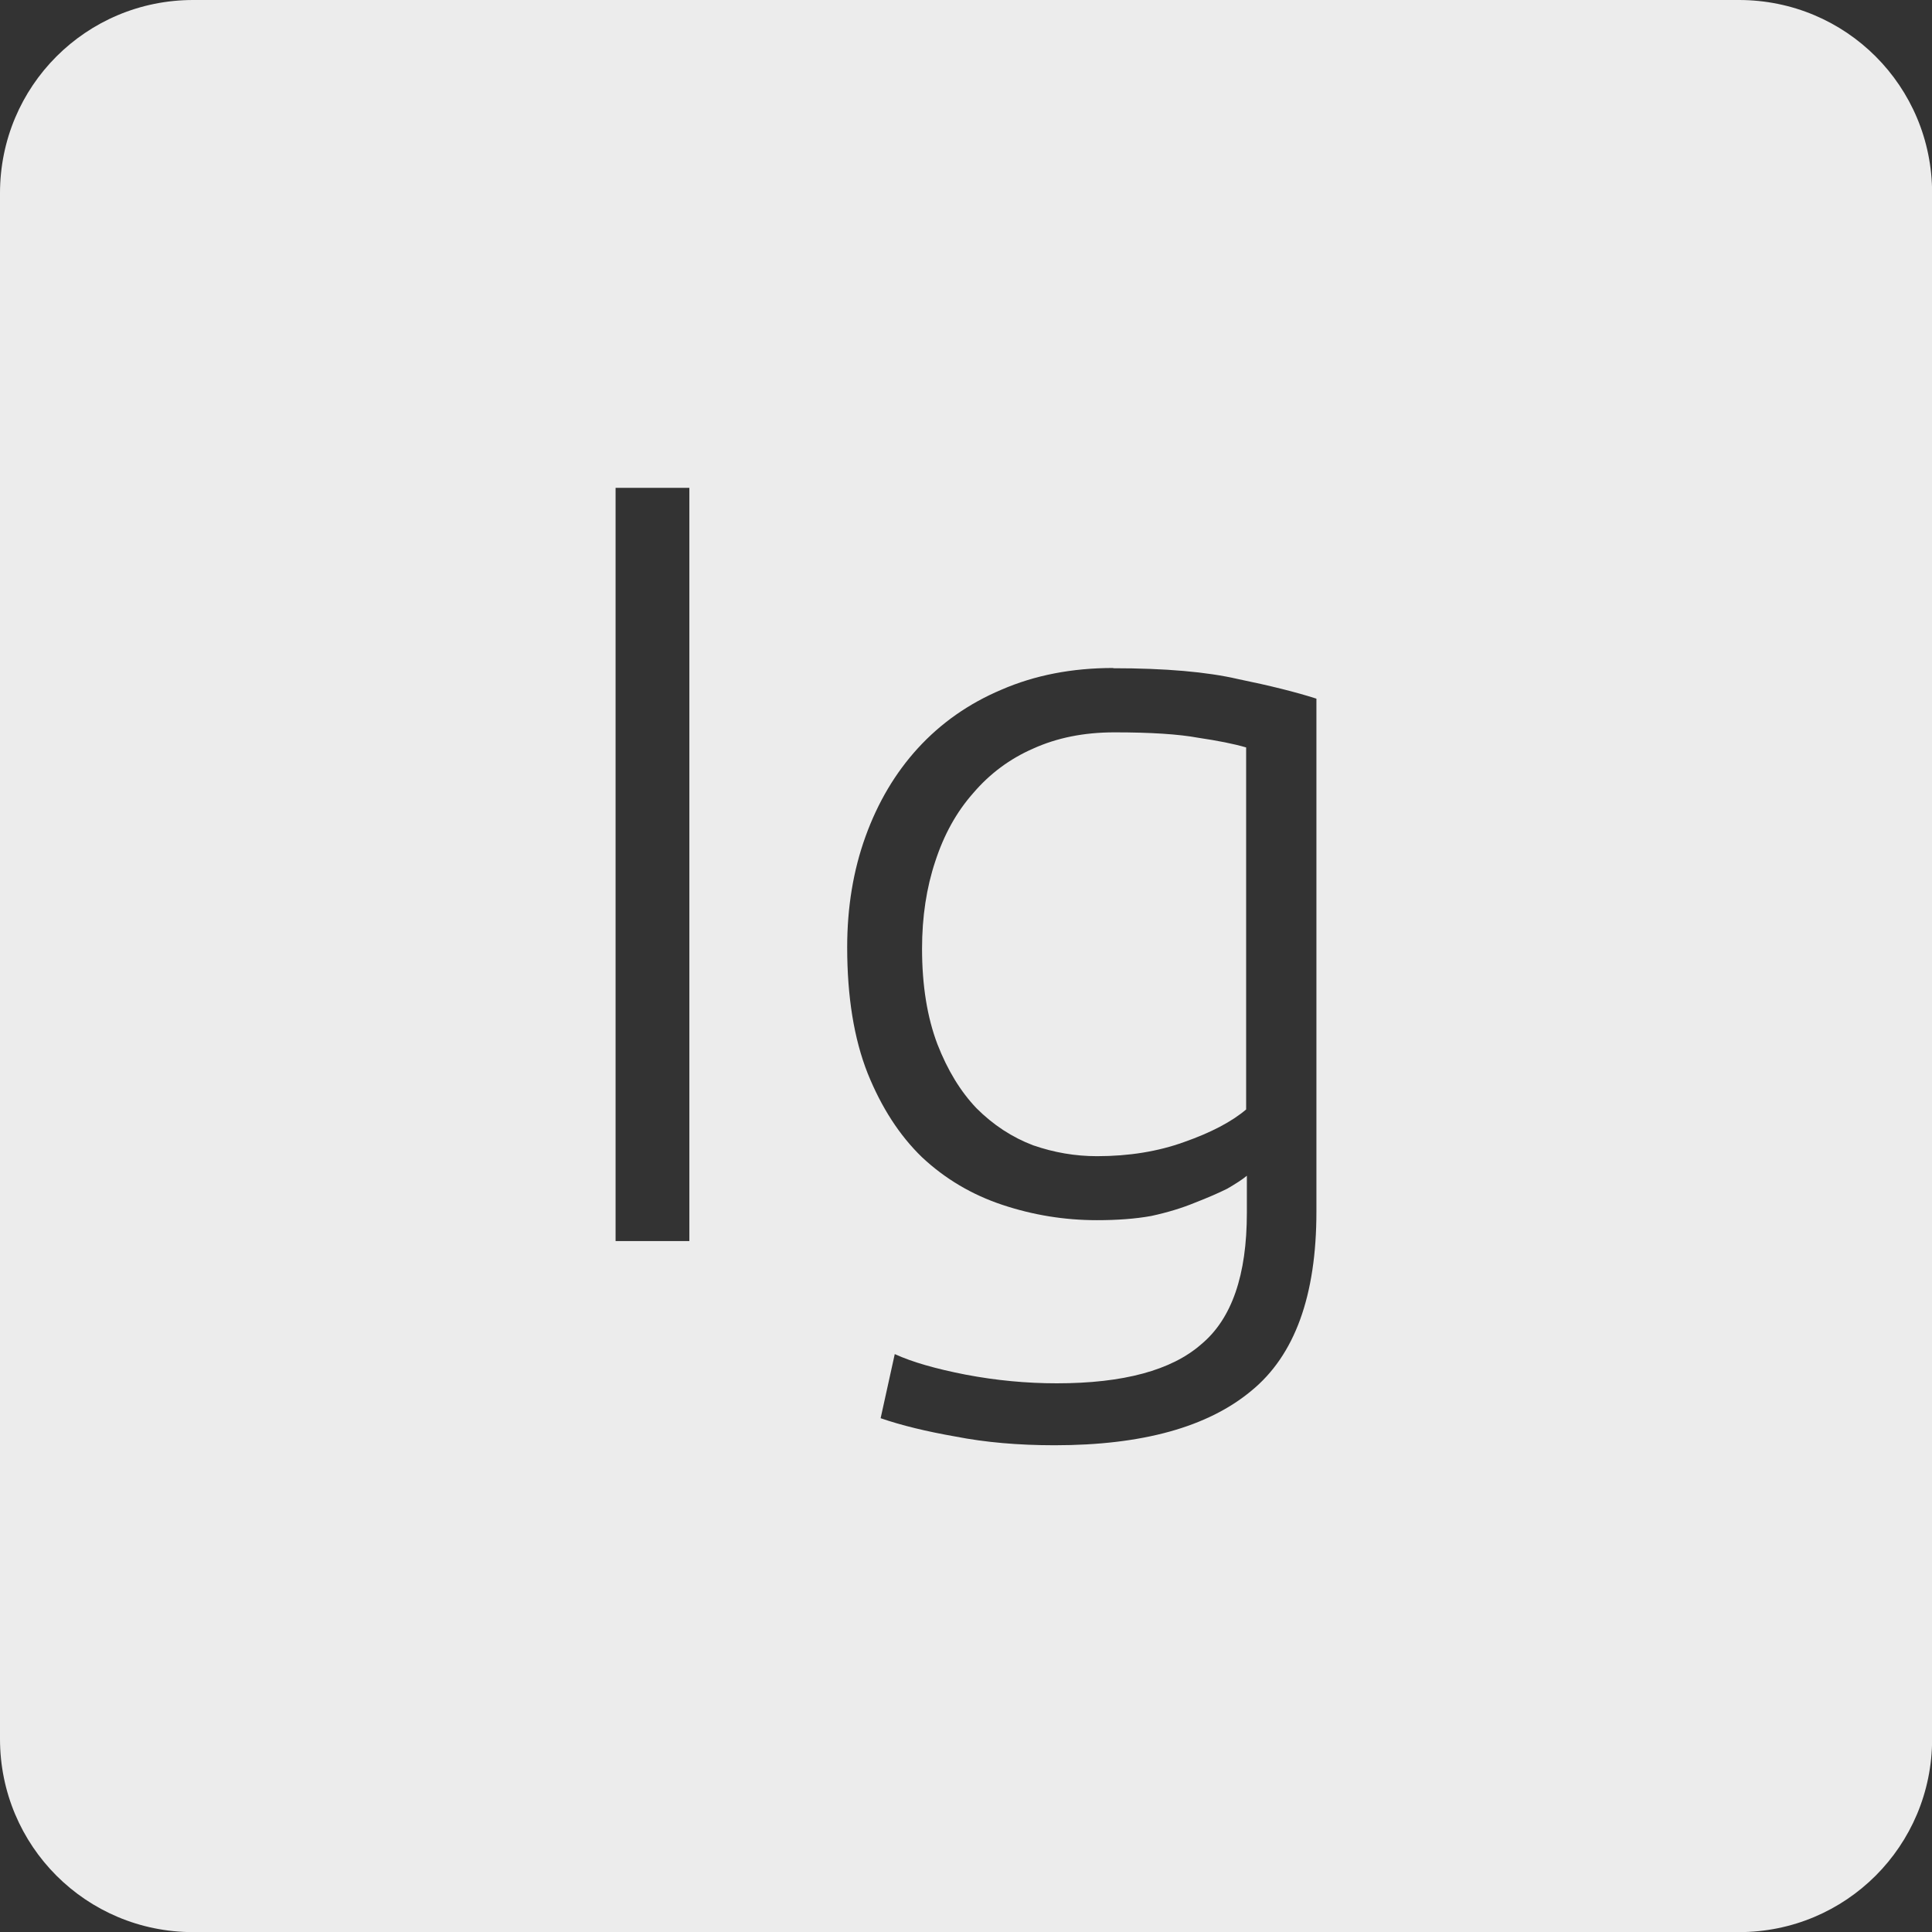 <svg xmlns="http://www.w3.org/2000/svg" viewBox="0 0 16 16">
 <rect x="0" y="0" width="16" height="16" fill="#333333" stroke="none"/>
 <path d="m 1.6 0 c -0.886 0 -1.6 0.713 -1.6 1.6 l 0 12.801 c 0 0.886 0.713 1.6 1.6 1.6 l 12.801 0 c 0.886 0 1.6 -0.713 1.6 -1.6 l 0 -12.801 c 0 -0.886 -0.713 -1.6 -1.6 -1.6 l -12.801 0 z m 3.498 4.04 l 0.611 0 l 0 6.238 l -0.611 0 l 0 -6.238 z m 4.121 1.494 c 0.432 0 0.777 0.03 1.035 0.09 c 0.264 0.054 0.48 0.108 0.648 0.162 l 0 4.248 c 0 0.696 -0.179 1.19 -0.539 1.484 c -0.36 0.3 -0.903 0.451 -1.629 0.451 c -0.3 0 -0.574 -0.024 -0.82 -0.072 c -0.24 -0.042 -0.447 -0.092 -0.621 -0.152 l 0.117 -0.531 c 0.144 0.066 0.34 0.122 0.586 0.17 c 0.252 0.048 0.504 0.072 0.756 0.072 c 0.552 0 0.951 -0.108 1.197 -0.324 c 0.252 -0.21 0.377 -0.572 0.377 -1.088 l 0 -0.307 c -0.036 0.03 -0.09 0.065 -0.162 0.107 c -0.072 0.036 -0.162 0.075 -0.27 0.117 c -0.102 0.042 -0.221 0.079 -0.359 0.109 c -0.132 0.024 -0.283 0.035 -0.451 0.035 c -0.27 0 -0.531 -0.043 -0.783 -0.127 c -0.252 -0.084 -0.474 -0.215 -0.666 -0.395 c -0.186 -0.18 -0.335 -0.411 -0.449 -0.693 c -0.114 -0.288 -0.17 -0.637 -0.17 -1.045 c 0 -0.33 0.05 -0.636 0.152 -0.918 c 0.102 -0.282 0.246 -0.525 0.432 -0.729 c 0.192 -0.21 0.423 -0.372 0.693 -0.486 c 0.276 -0.12 0.584 -0.18 0.926 -0.18 z m 0.01 0.531 c -0.252 0 -0.476 0.045 -0.674 0.135 c -0.192 0.084 -0.358 0.207 -0.496 0.369 c -0.138 0.156 -0.242 0.344 -0.314 0.566 c -0.072 0.216 -0.109 0.457 -0.109 0.721 c 0 0.306 0.043 0.569 0.127 0.791 c 0.084 0.216 0.192 0.393 0.324 0.531 c 0.138 0.138 0.295 0.241 0.469 0.307 c 0.174 0.06 0.349 0.09 0.529 0.09 c 0.264 0 0.505 -0.039 0.721 -0.117 c 0.222 -0.078 0.394 -0.168 0.514 -0.27 l 0 -2.998 c -0.102 -0.03 -0.234 -0.056 -0.396 -0.08 c -0.162 -0.03 -0.393 -0.045 -0.693 -0.045 z" style="fill:#ececec;fill-opacity:1"/>
</svg>
